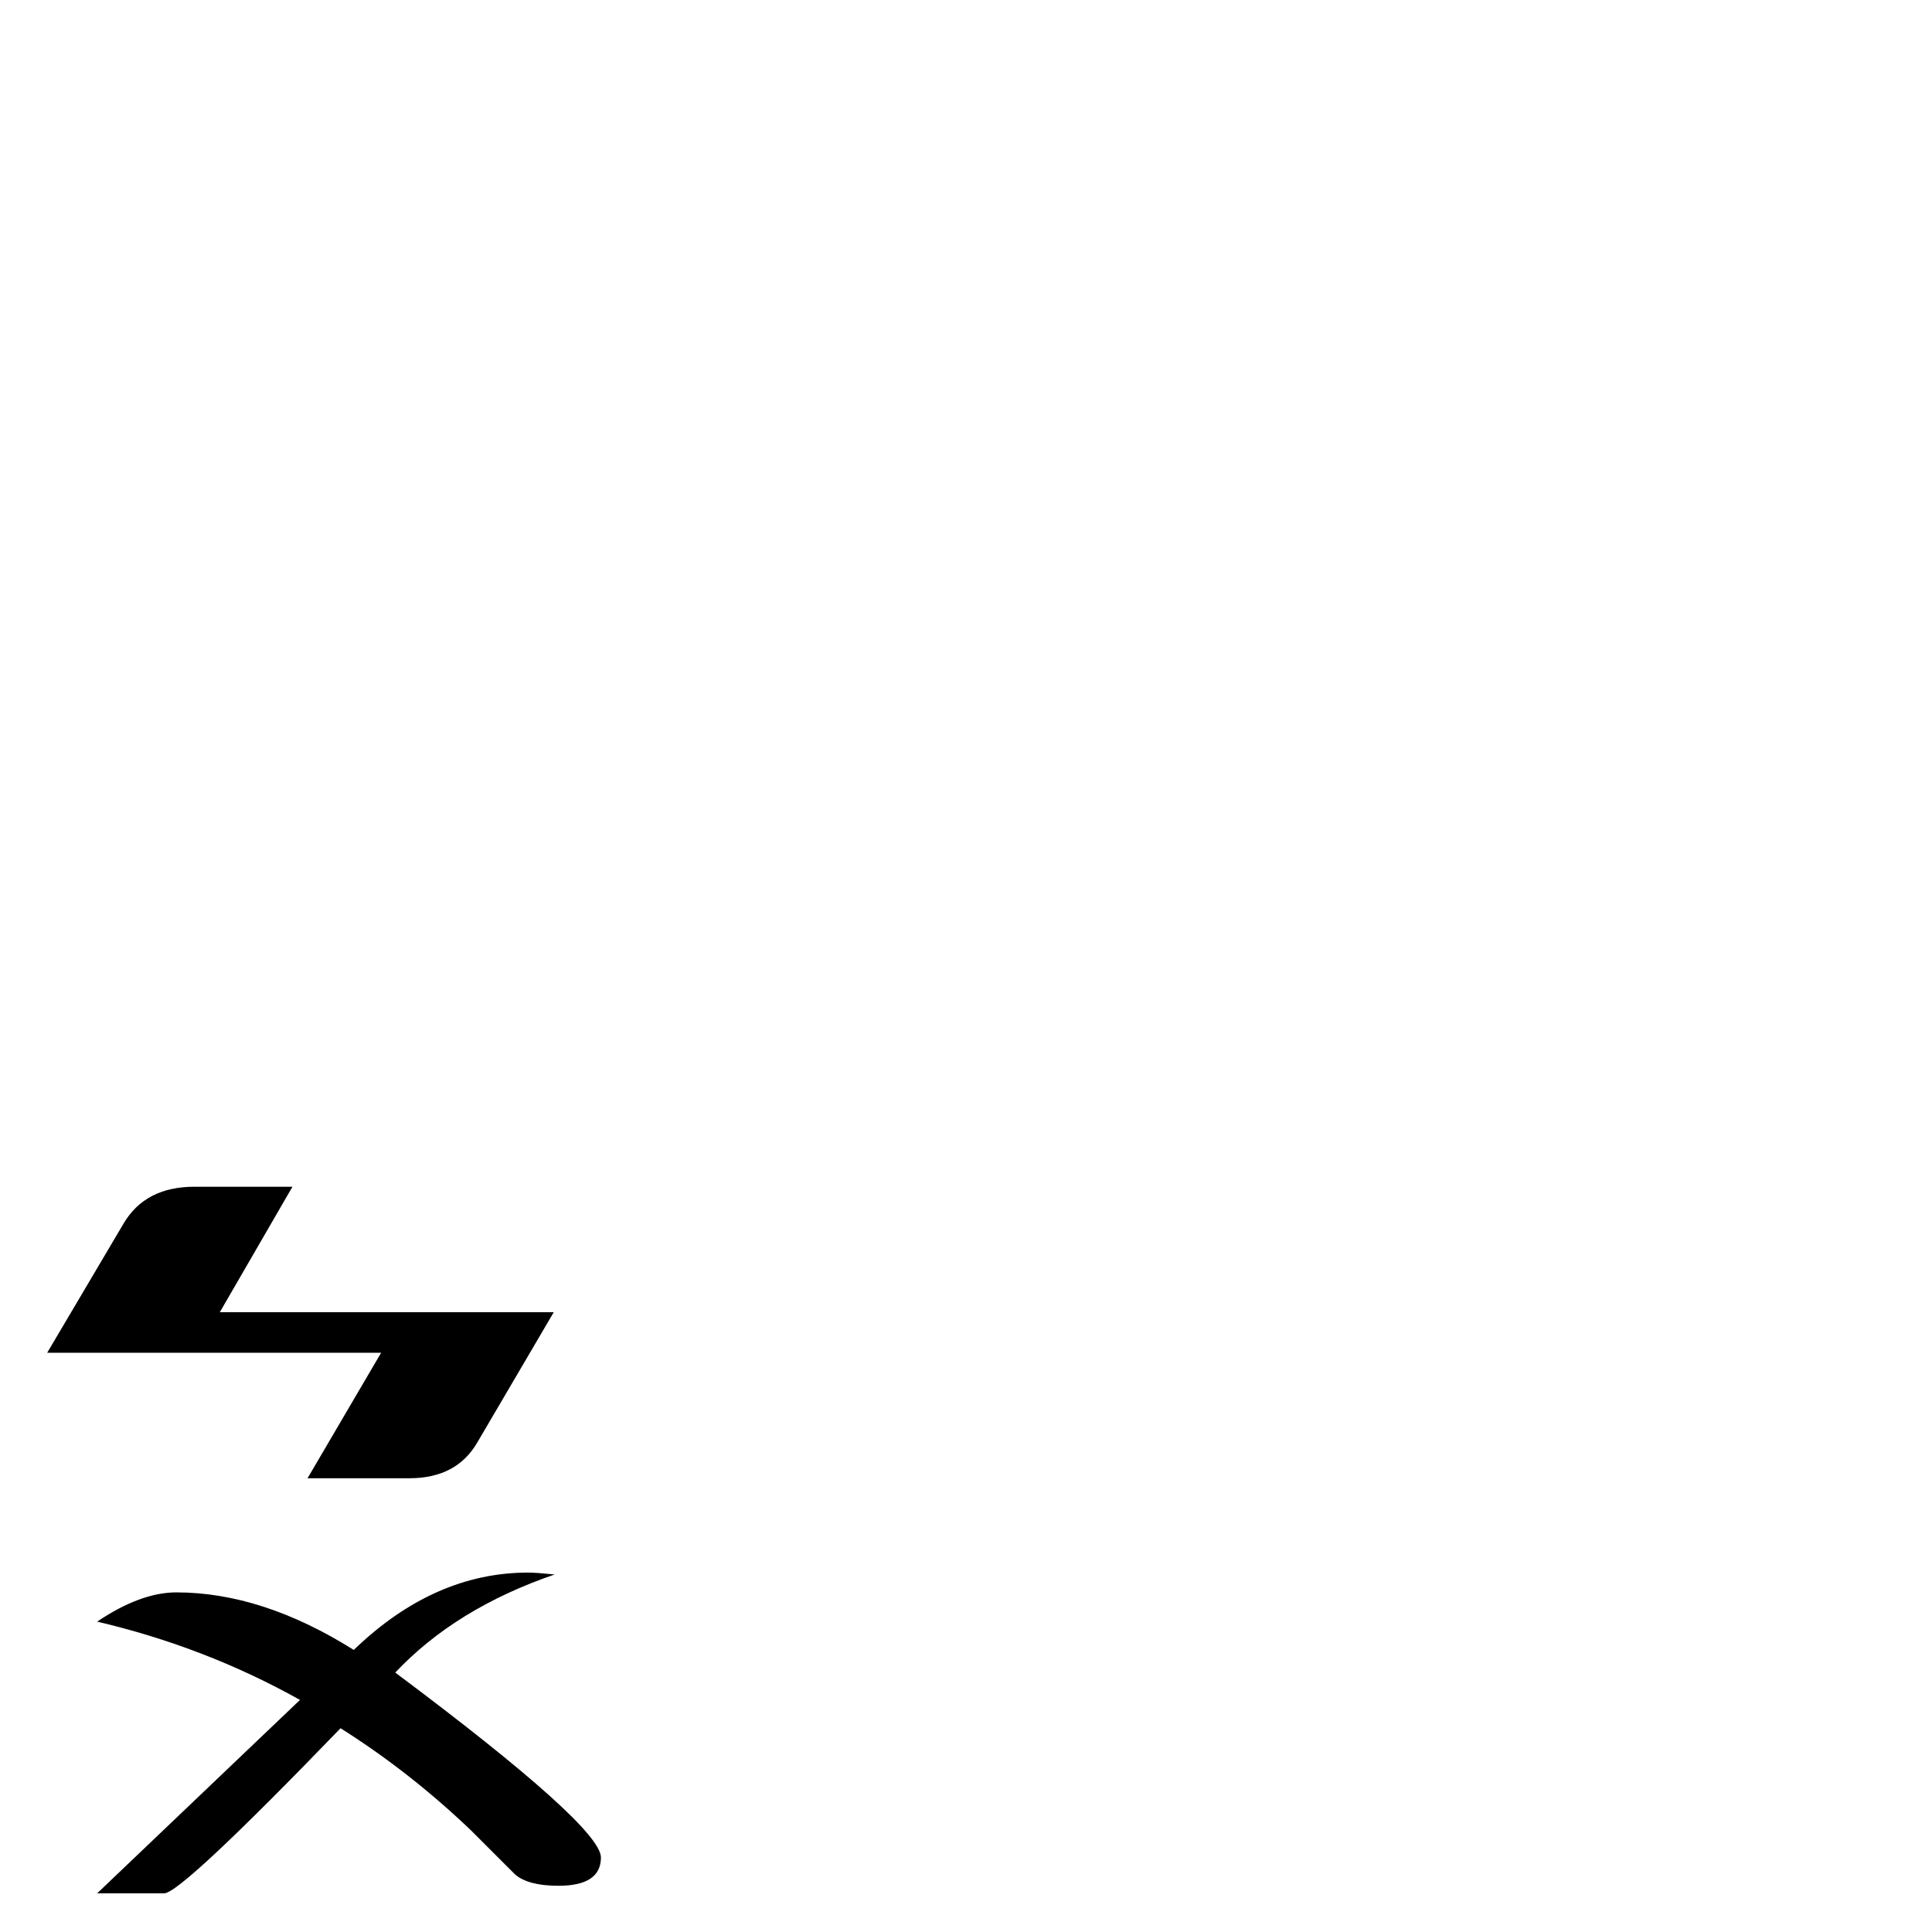 <?xml version="1.0" standalone="no"?>
<!DOCTYPE svg PUBLIC "-//W3C//DTD SVG 1.1//EN" "http://www.w3.org/Graphics/SVG/1.1/DTD/svg11.dtd" >
<svg viewBox="0 -442 2048 2048">
  <g transform="matrix(1 0 0 -1 0 1606)">
   <path fill="currentColor"
d="M587 657l-81 -138q-22 -38 -72 -38h-108l78 133h-354l81 137q23 39 75 39h104l-77 -133h354zM637 79q0 -30 -45 -30q-32 0 -46 12l-47 47q-65 62 -138 108q-169 -175 -187 -175h-71l215 205q-100 56 -215 83q46 31 84 31q91 0 188 -61q85 82 185 82q8 0 28 -2
q-105 -36 -169 -104q218 -163 218 -196z" />
  </g>

</svg>
